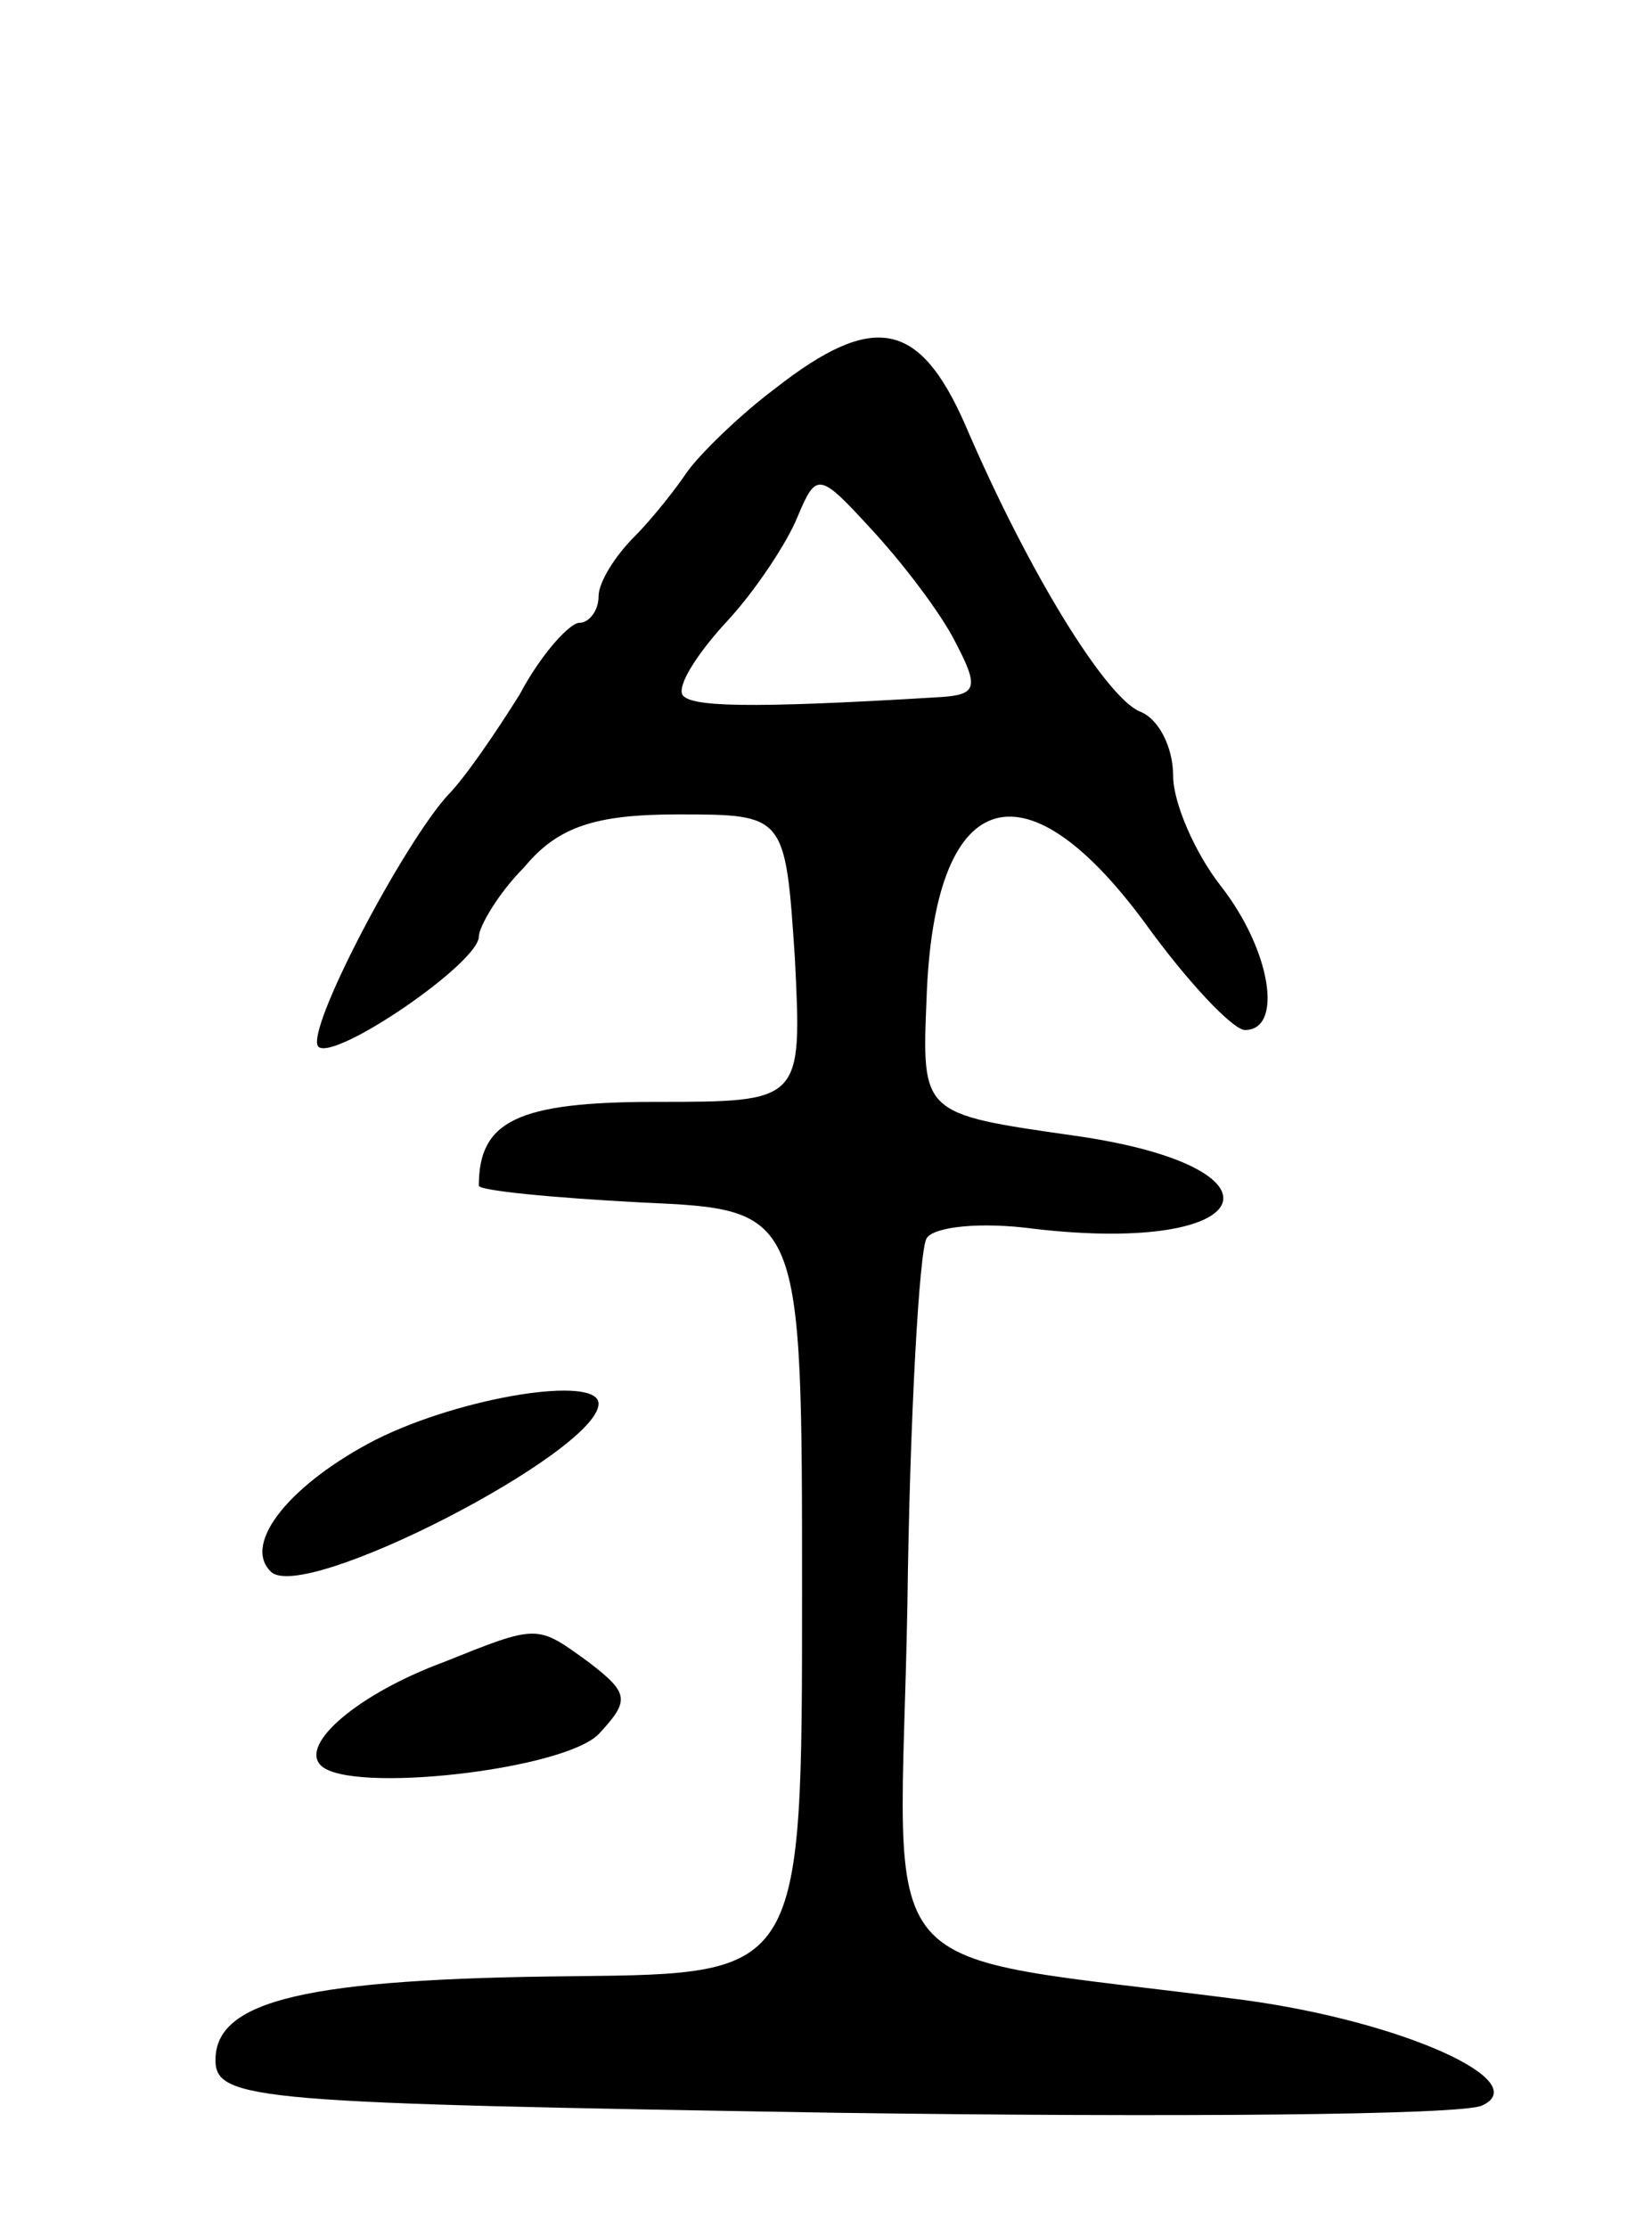 <svg version="1.0" xmlns="http://www.w3.org/2000/svg"
 width="69pt" height="93pt" viewBox="0 0 69 93"
 preserveAspectRatio="xMidYMid meet">
<g transform="translate(0,93) scale(0.1,-0.1)"
fill="#000000" stroke="none">
<path d="M324 768 c-16 -12 -32 -28 -37 -35 -4 -6 -14 -19 -22 -27 -8 -8 -15
-19 -15 -25 0 -6 -4 -11 -8 -11 -4 0 -16 -13 -25 -30 -10 -16 -23 -35 -30 -42
-19 -21 -60 -99 -54 -105 7 -6 67 35 67 46 0 4 8 18 19 29 14 17 30 22 64 22
45 0 45 0 49 -60 3 -60 3 -60 -58 -60 -58 0 -74 -8 -74 -35 0 -2 30 -5 68 -7
67 -3 67 -3 67 -163 0 -159 0 -159 -95 -160 -112 -1 -150 -10 -150 -35 0 -17
18 -18 258 -22 141 -2 263 -1 271 3 22 10 -33 35 -99 44 -161 21 -144 2 -141
165 1 79 5 148 8 153 3 5 23 7 45 4 95 -11 109 26 16 39 -63 9 -63 9 -61 57 3
88 40 101 91 32 18 -25 37 -45 42 -45 16 0 11 33 -10 60 -11 14 -20 35 -20 46
0 12 -6 24 -14 27 -14 6 -46 57 -73 120 -19 43 -38 47 -79 15z m75 -106 c10
-19 9 -22 -6 -23 -82 -5 -105 -4 -108 1 -2 4 6 17 19 31 12 13 25 33 29 43 8
19 9 19 31 -5 13 -14 29 -35 35 -47z"/>
<path d="M157 329 c-35 -18 -56 -43 -44 -55 13 -14 137 50 137 70 0 12 -57 3
-93 -15z"/>
<path d="M185 236 c-35 -13 -60 -34 -51 -43 12 -12 101 -2 116 13 13 14 13 17
-4 30 -22 16 -21 16 -61 0z"/>
</g>
</svg>
